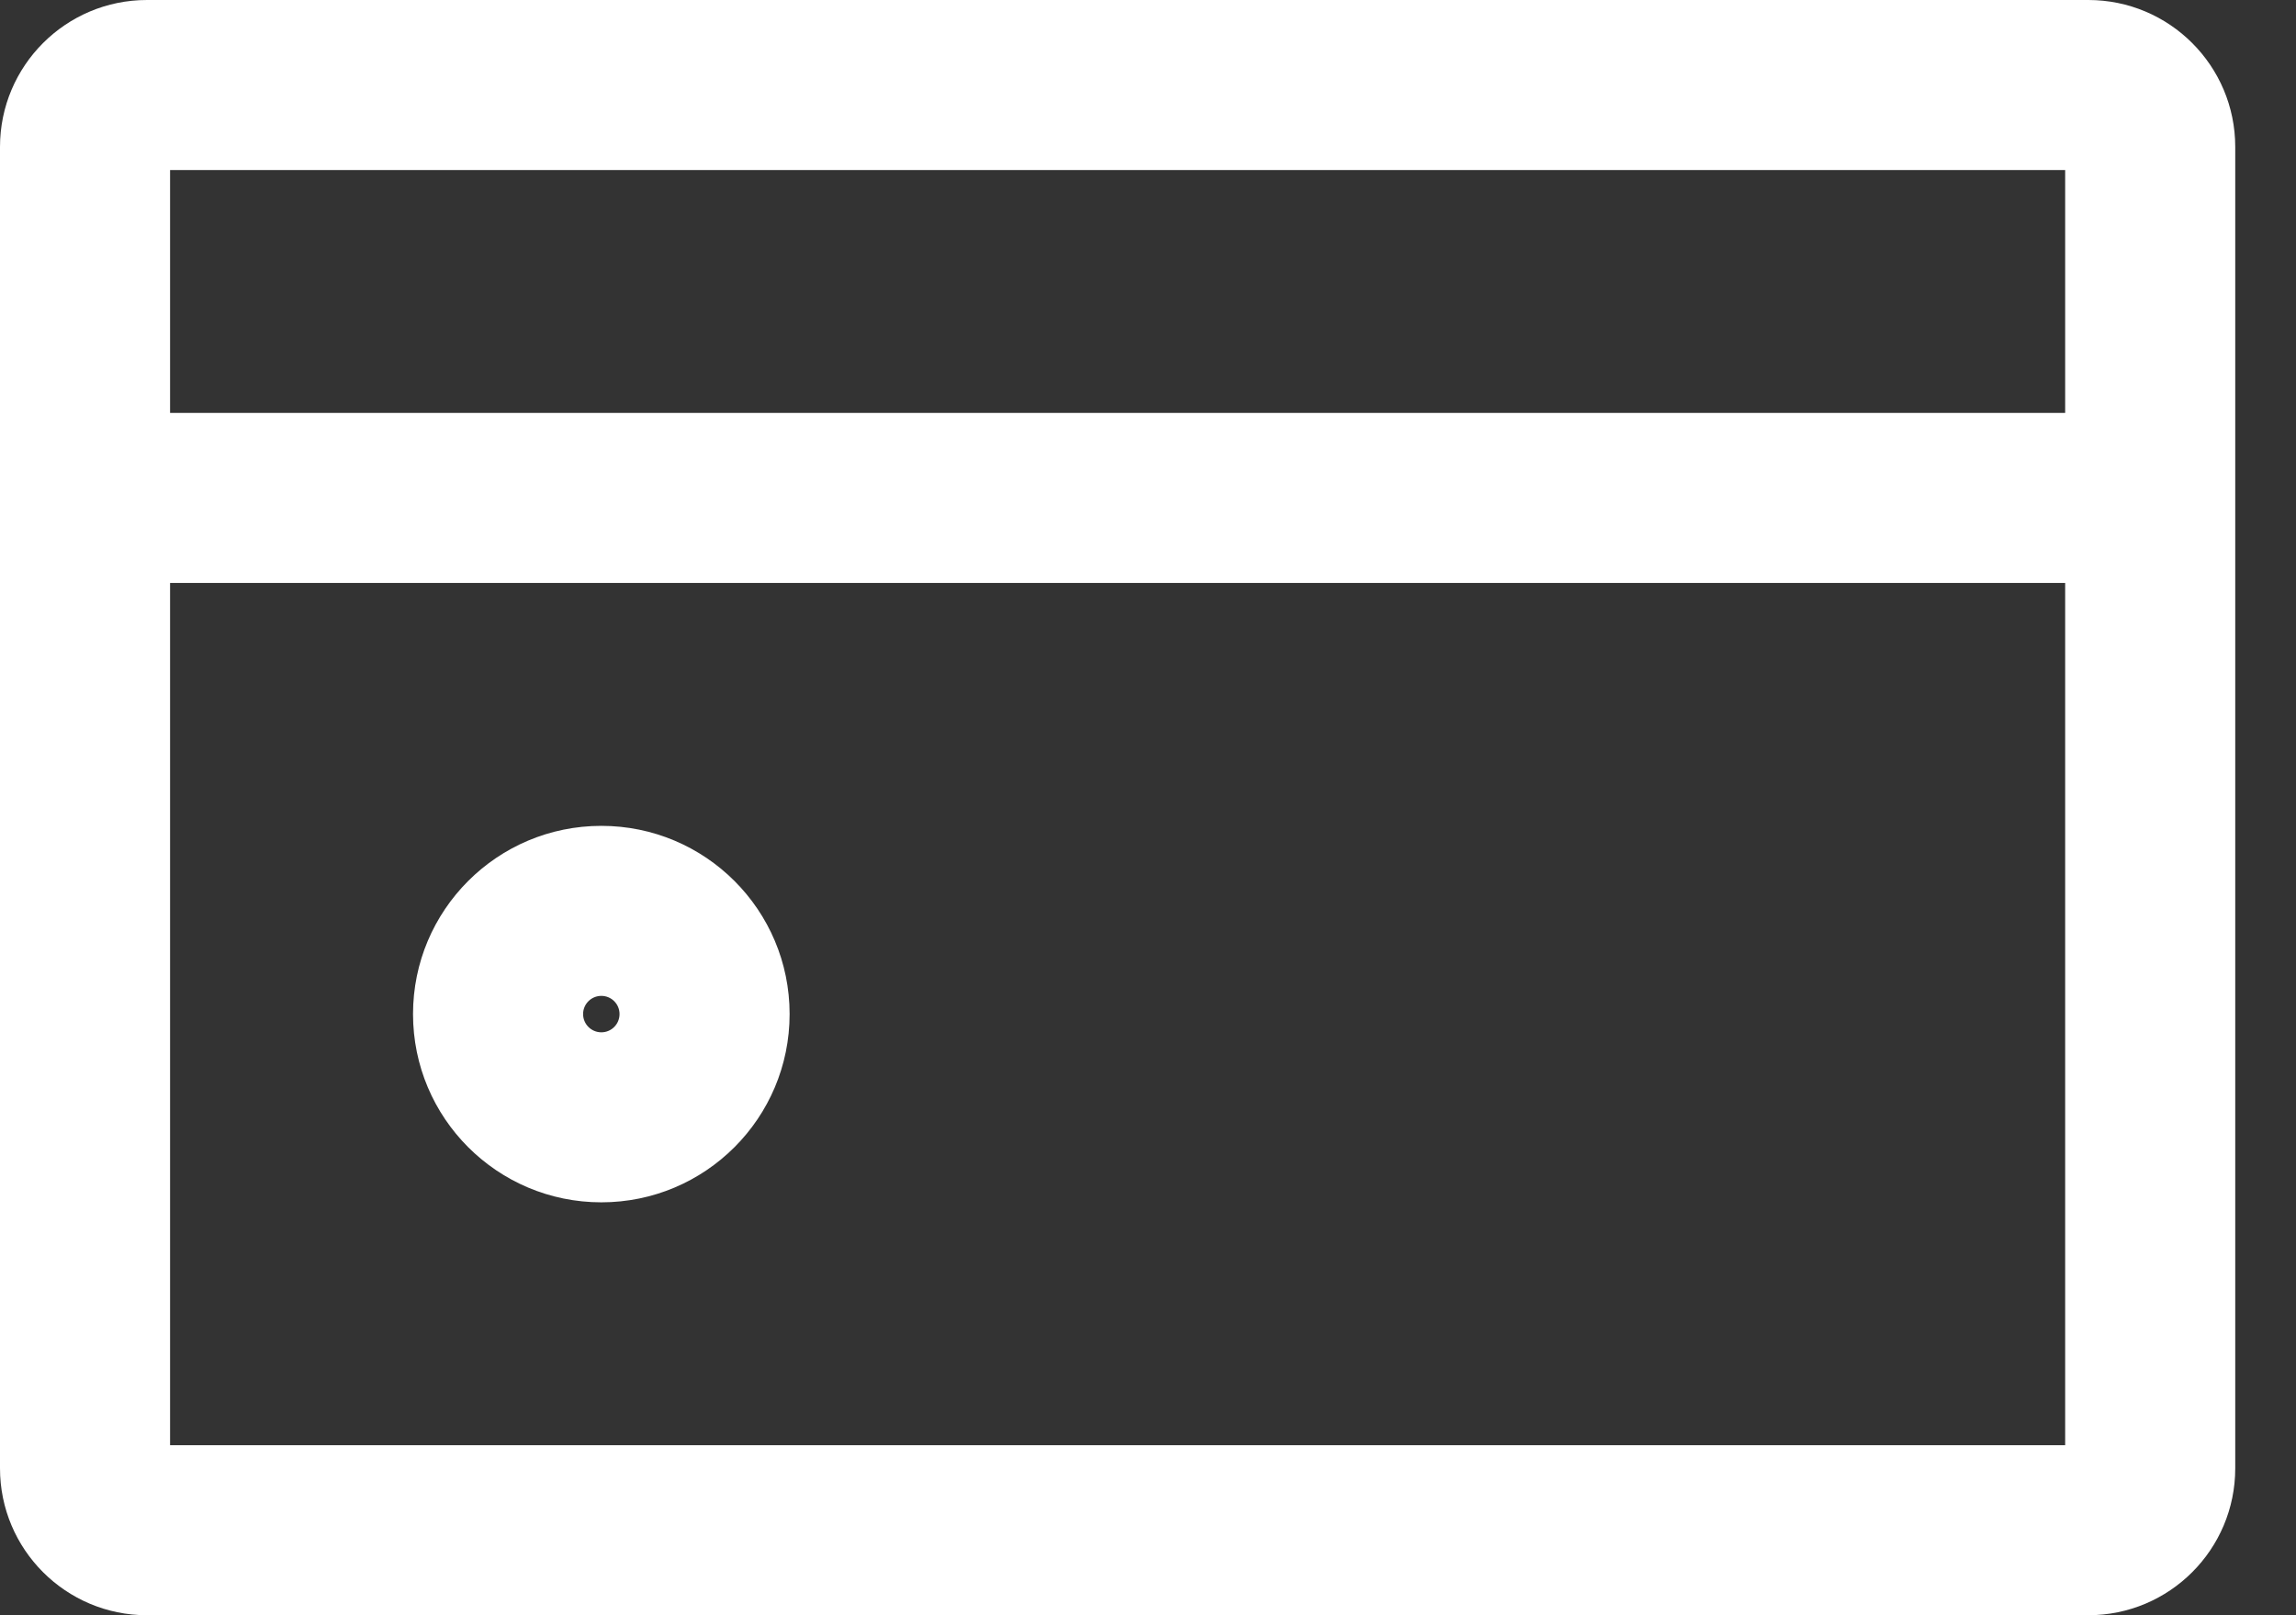 <svg width="54" height="38" viewBox="0 0 54 38" fill="none" xmlns="http://www.w3.org/2000/svg" xmlns:xlink="http://www.w3.org/1999/xlink">
<rect x="0" y="0" width="54" height="38" fill="#333333" stroke="none"/>
<path d="M14.143,28.286C16.589,28.286 18.571,26.303 18.571,23.857L14.571,23.857C14.571,24.094 14.38,24.286 14.143,24.286L14.143,28.286ZM18.571,23.857C18.571,21.411 16.589,19.429 14.143,19.429L14.143,23.429C14.38,23.429 14.571,23.62 14.571,23.857L18.571,23.857ZM14.143,19.429C11.697,19.429 9.714,21.411 9.714,23.857L13.714,23.857C13.714,23.62 13.906,23.429 14.143,23.429L14.143,19.429ZM9.714,23.857C9.714,26.303 11.697,28.286 14.143,28.286L14.143,24.286C13.906,24.286 13.714,24.094 13.714,23.857L9.714,23.857Z" fill="#FFFFFF"/>
<path d="M4,11.714L4,3.457L0,3.457L0,11.714L4,11.714ZM4,3.457C4,3.757 3.757,4 3.457,4L3.457,0C1.548,0 0,1.548 0,3.457L4,3.457ZM3.457,4L49.114,4L49.114,0L3.457,0L3.457,4ZM49.114,4C48.814,4 48.571,3.757 48.571,3.457L52.571,3.457C52.571,1.548 51.024,0 49.114,0L49.114,4ZM48.571,3.457L48.571,11.714L52.571,11.714L52.571,3.457L48.571,3.457ZM0,11.714L0,34.543L4,34.543L4,11.714L0,11.714ZM0,34.543C0,36.452 1.548,38 3.457,38L3.457,34C3.757,34 4,34.243 4,34.543L0,34.543ZM3.457,38L49.114,38L49.114,34L3.457,34L3.457,38ZM49.114,38C51.024,38 52.571,36.452 52.571,34.543L48.571,34.543C48.571,34.243 48.815,34 49.114,34L49.114,38ZM52.571,34.543L52.571,11.714L48.571,11.714L48.571,34.543L52.571,34.543ZM2,13.714L50.571,13.714L50.571,9.714L2,9.714L2,13.714Z" fill="#FFFFFF"/>
</svg>
